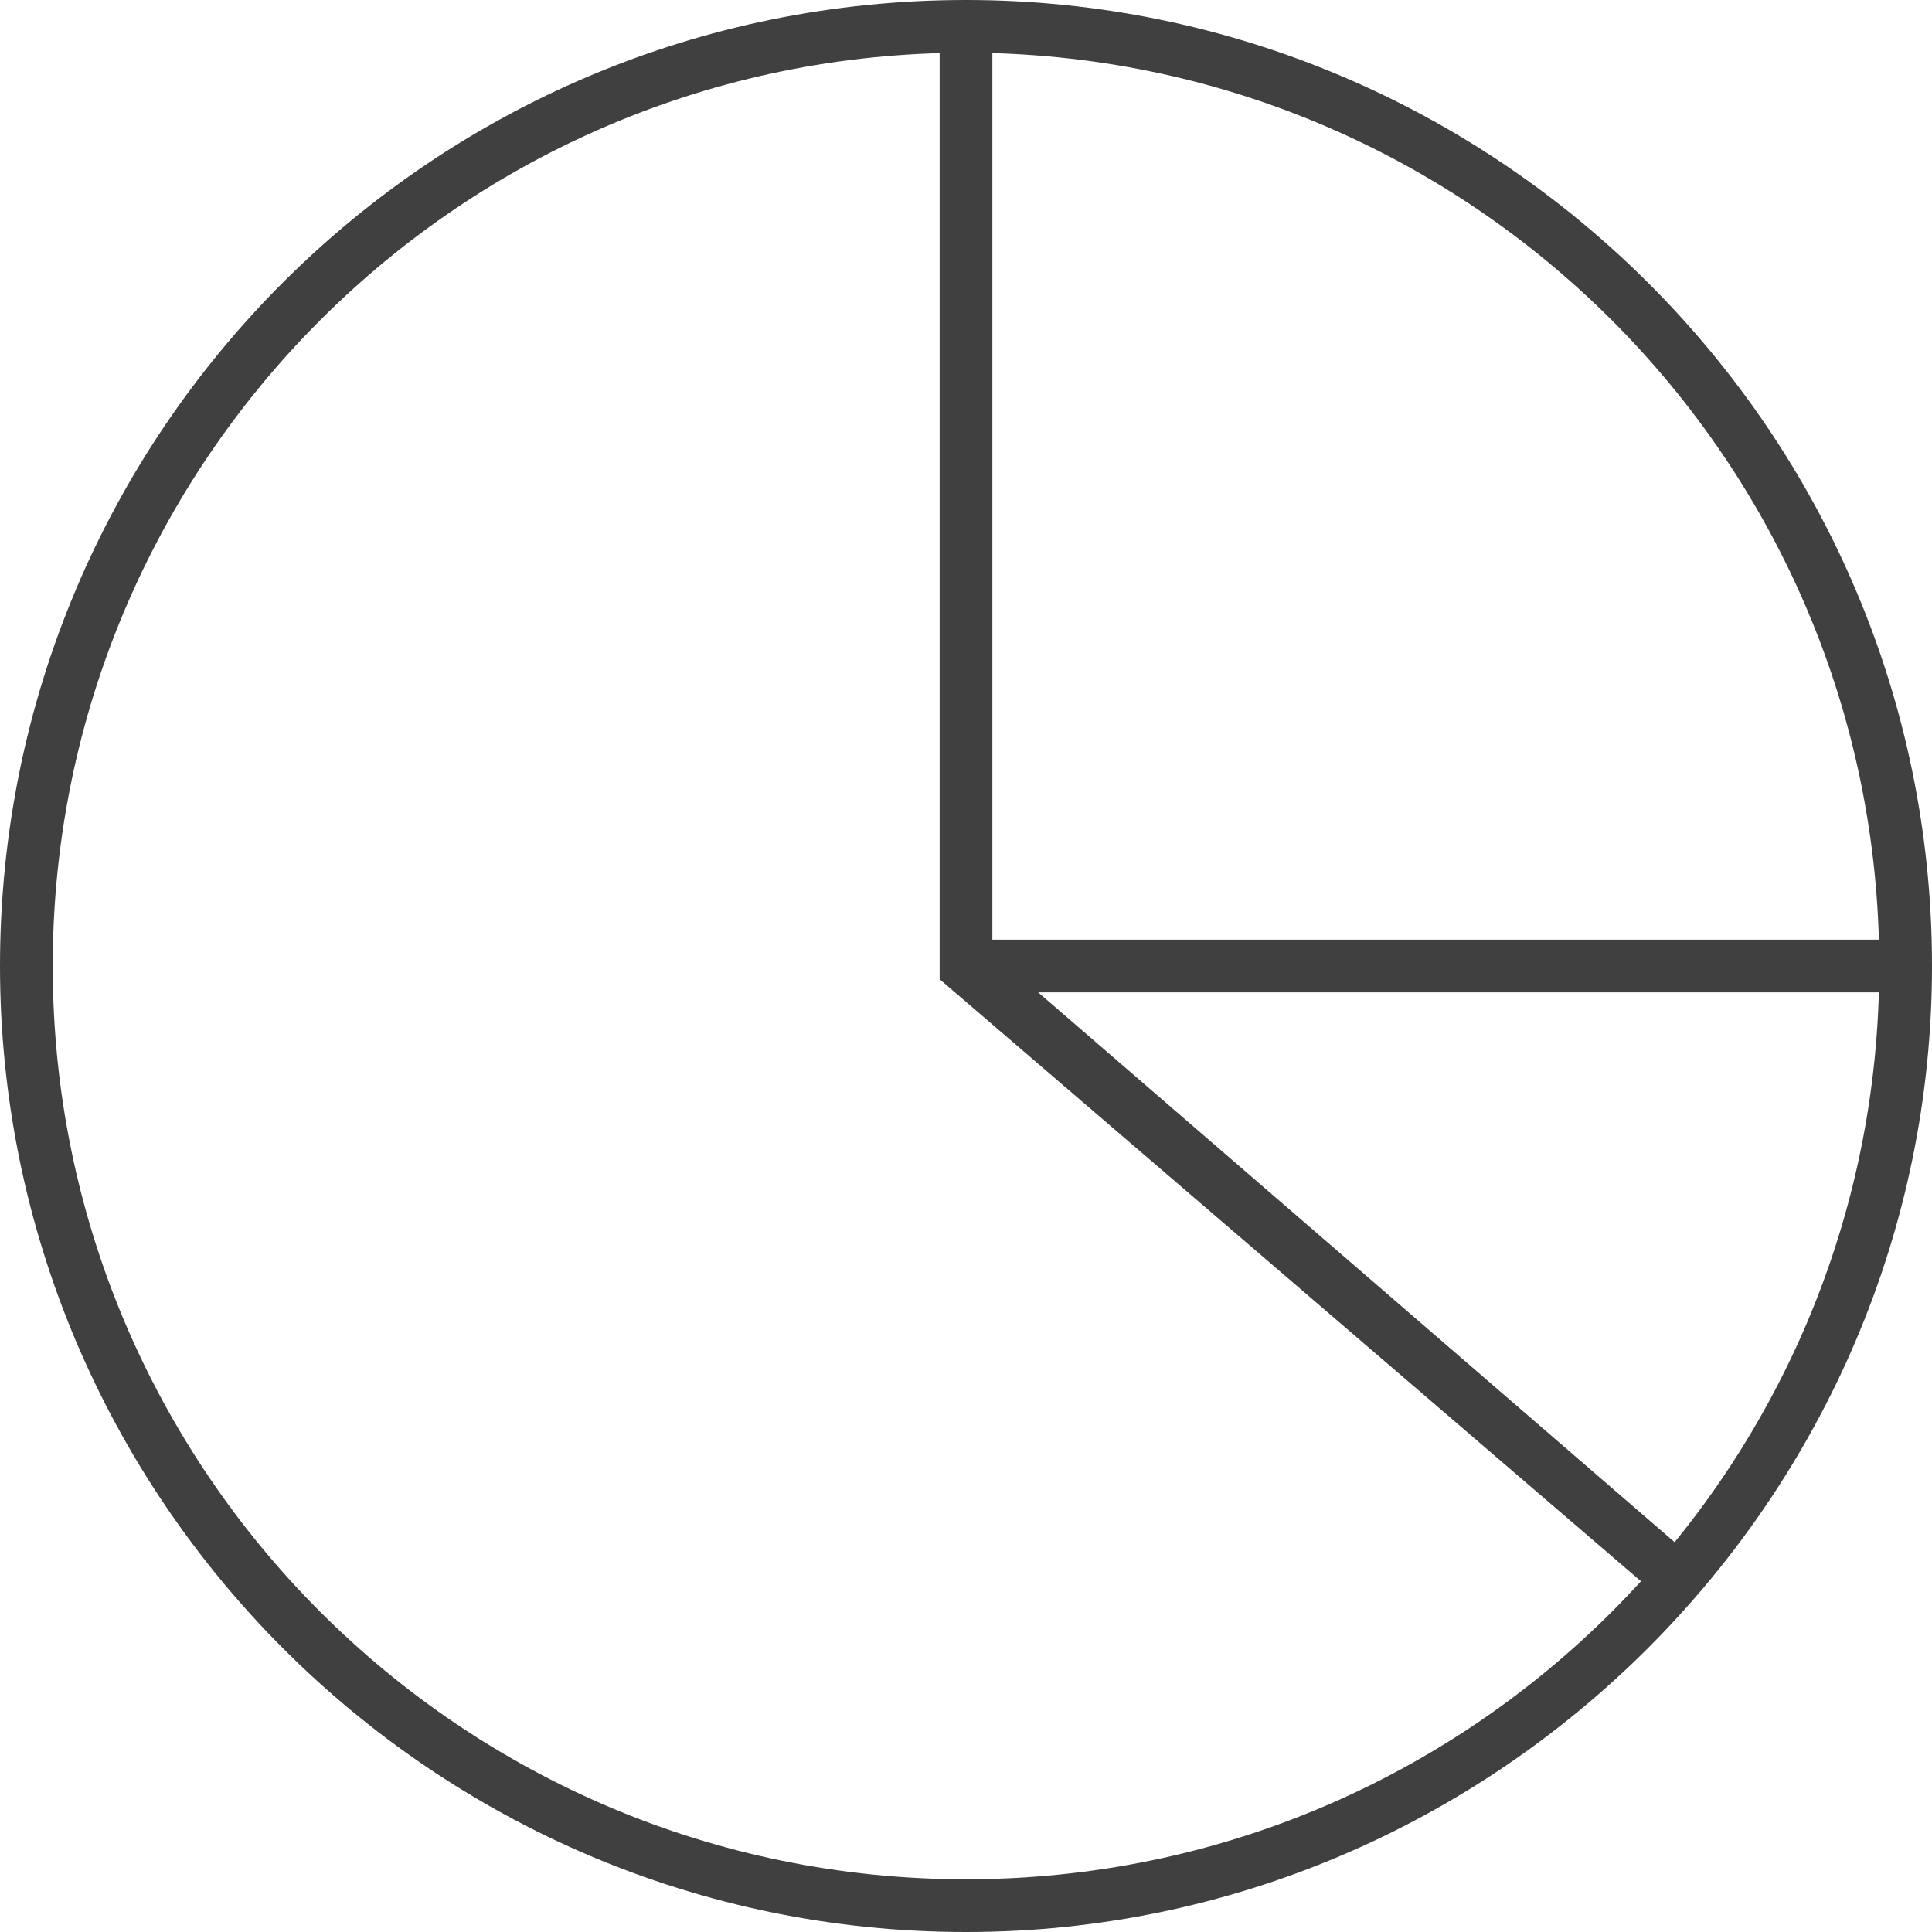 <svg width="31" height="31" viewBox="0 0 31 31" fill="none" xmlns="http://www.w3.org/2000/svg">
<g clip-path="url(#clip0_354_794)">
<path d="M15.5 31C6.93 31 0 24.017 0 15.5C0 6.93 6.93 0 15.5 0C24.017 0 31 6.93 31 15.5C31 24.017 24.017 31 15.5 31ZM15.5 0.846C7.406 0.846 0.846 7.406 0.846 15.5C0.846 23.594 7.406 30.154 15.5 30.154C23.594 30.154 30.154 23.594 30.154 15.5C30.154 7.406 23.594 0.846 15.5 0.846Z" fill="#414041"/>
<path d="M26.662 25.657L15.077 15.712V0.423H15.923V15.288L27.191 25.022L26.662 25.657Z" fill="#414041"/>
<path d="M30.577 15.077H15.5V15.923H30.577V15.077Z" fill="#414041"/>
</g>
<defs>
<clipPath id="clip0_354_794">
<rect width="31" height="31" fill="white"/>
</clipPath>
</defs>
</svg>
